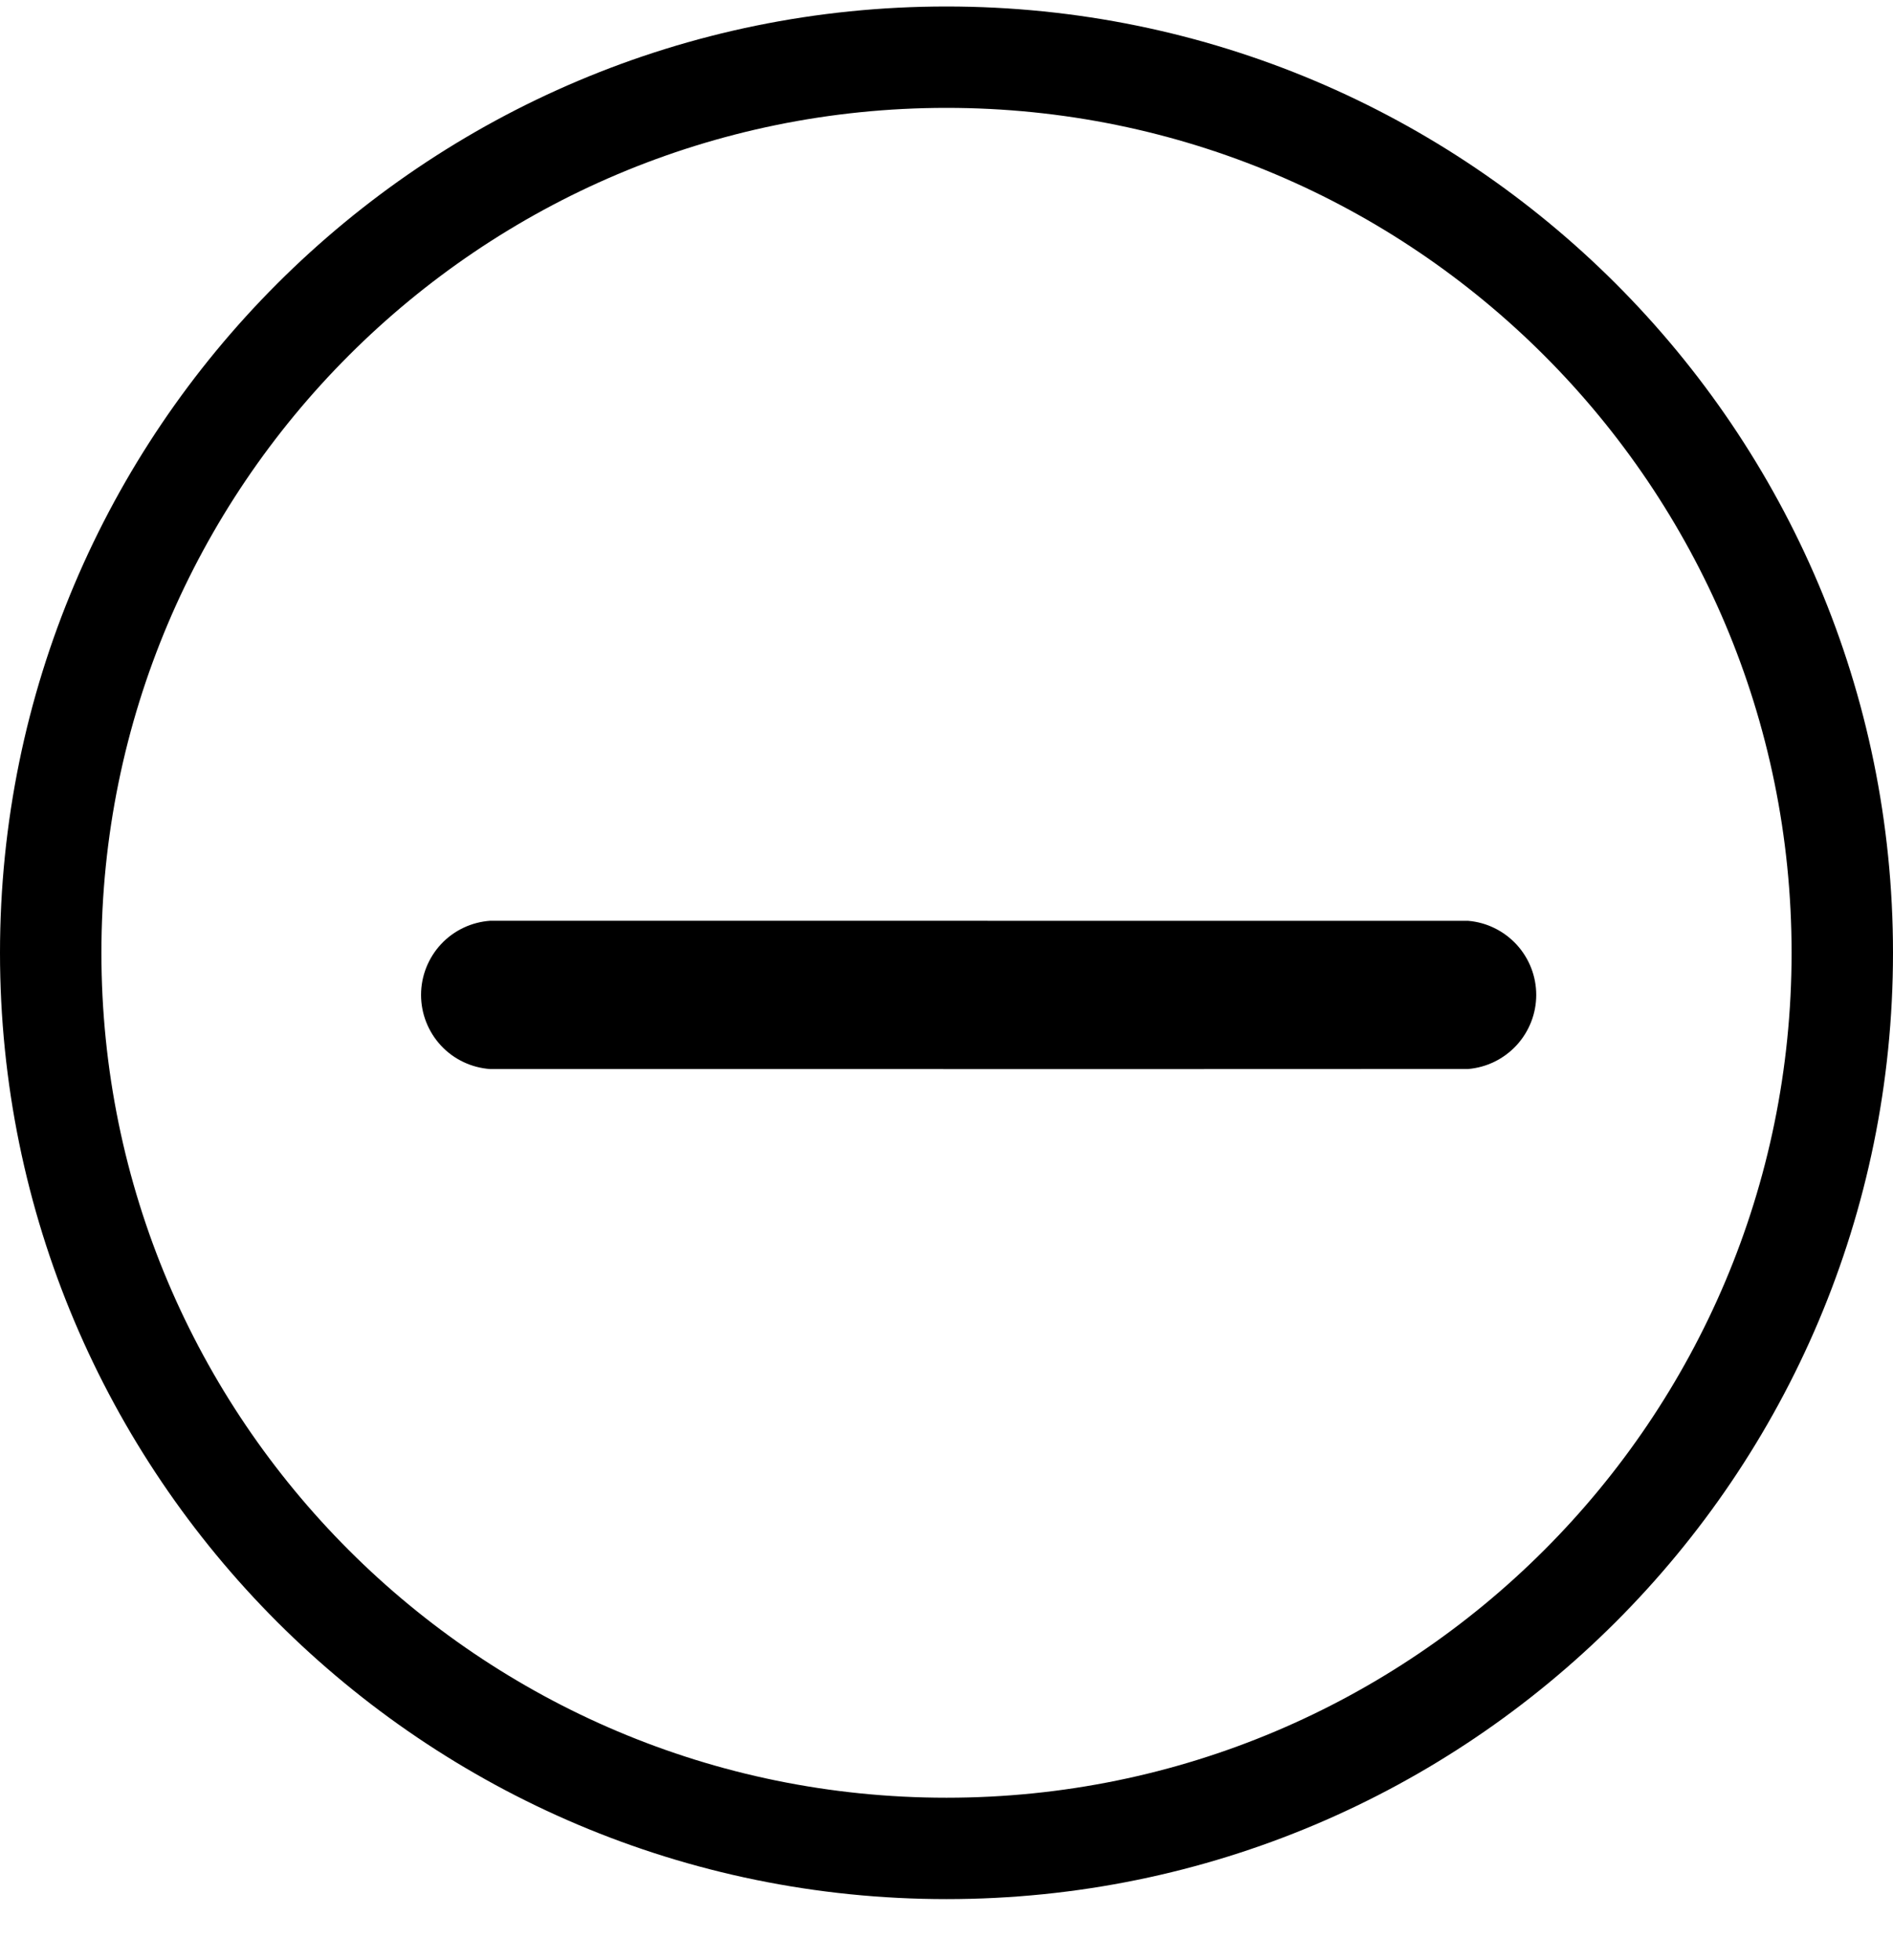 <svg width="28" height="29" viewBox="0 0 28 29" fill="none" xmlns="http://www.w3.org/2000/svg">
<path d="M14 27.346C21.318 27.346 27.25 21.414 27.25 14.096C27.25 6.778 21.318 0.846 14 0.846C6.682 0.846 0.75 6.778 0.75 14.096C0.75 21.414 6.682 27.346 14 27.346Z" stroke="black" stroke-width="1.5"/>
<path d="M15.581 13.623L13.388 13.622L7.253 13.622C6.975 13.641 6.714 13.764 6.524 13.968C6.334 14.172 6.228 14.44 6.228 14.719C6.228 14.998 6.334 15.266 6.524 15.47C6.714 15.674 6.975 15.797 7.253 15.816L13.388 15.816L15.583 15.817L21.716 15.815C21.991 15.792 22.246 15.666 22.433 15.463C22.619 15.26 22.723 14.995 22.723 14.719C22.723 14.443 22.619 14.178 22.433 13.975C22.246 13.772 21.991 13.646 21.716 13.623H15.581Z" fill="black"/>
</svg>
